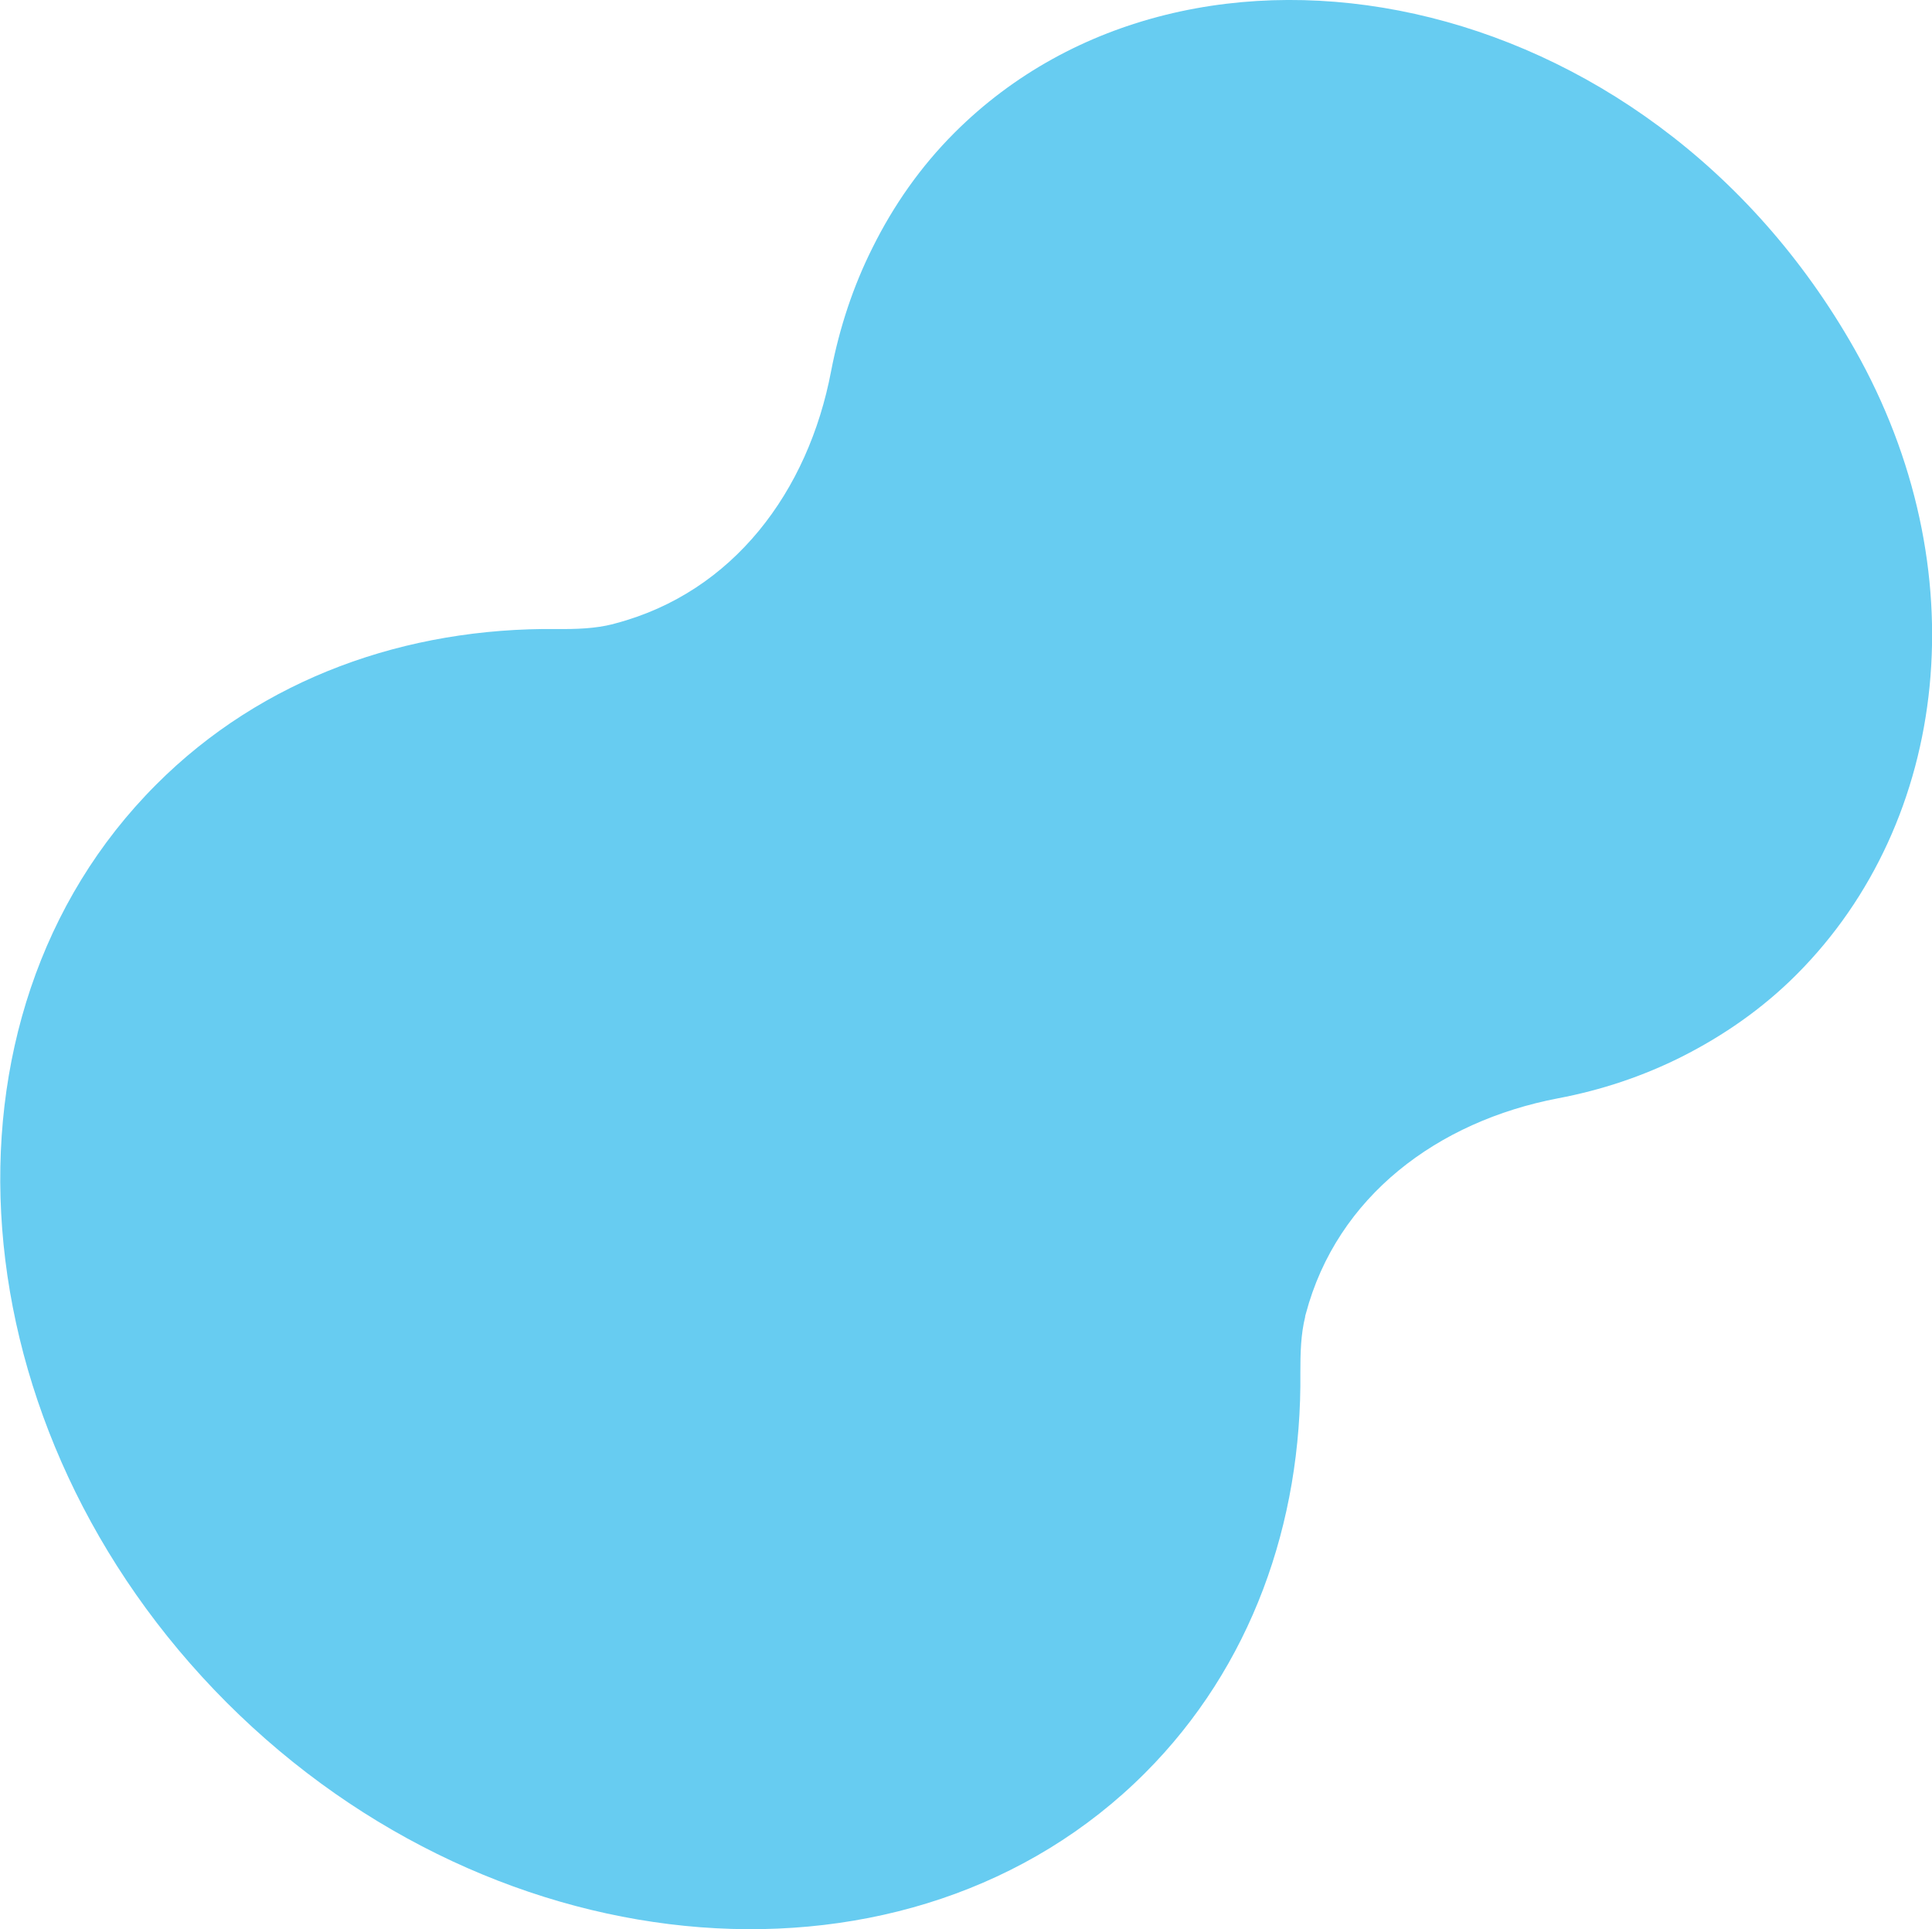 <?xml version="1.0" encoding="UTF-8"?>
<svg id="Layer_1" xmlns="http://www.w3.org/2000/svg" version="1.1" viewBox="0 0 94.82 94.68">
  <!-- Generator: Adobe Illustrator 29.6.1, SVG Export Plug-In . SVG Version: 2.1.1 Build 9)  -->
  <defs>
    <style>
      .st0 {
        fill: #67ccf1;
      }
    </style>
  </defs>
  <path class="st0" d="M64.05,64.61s.03-.1.04-.14c1.53-5.76,6.47-9.44,12.38-10.57,2.12-.4,4.16-1.08,6.07-2.04,0,0,0,0,0,0h0c2.04-1.03,3.95-2.35,5.62-4.02h0c7.56-7.56,8.93-19.97,2.87-30.69C80.78-.97,58.45-5.1,46.84,6.52h0c-1.67,1.67-2.99,3.57-4.01,5.62h0s0,0,0,0c-.96,1.91-1.63,3.95-2.04,6.07-1.12,5.91-4.8,10.85-10.57,12.38-.05.01-.1.03-.14.04-.87.22-1.81.25-2.74.24-7.4-.08-14.46,2.41-19.67,7.63-11.44,11.44-9.88,31.71,3.46,45.06h0c13.34,13.34,33.62,14.9,45.06,3.46,5.22-5.22,7.71-12.28,7.63-19.67,0-.93.02-1.87.24-2.74Z"/>
</svg>